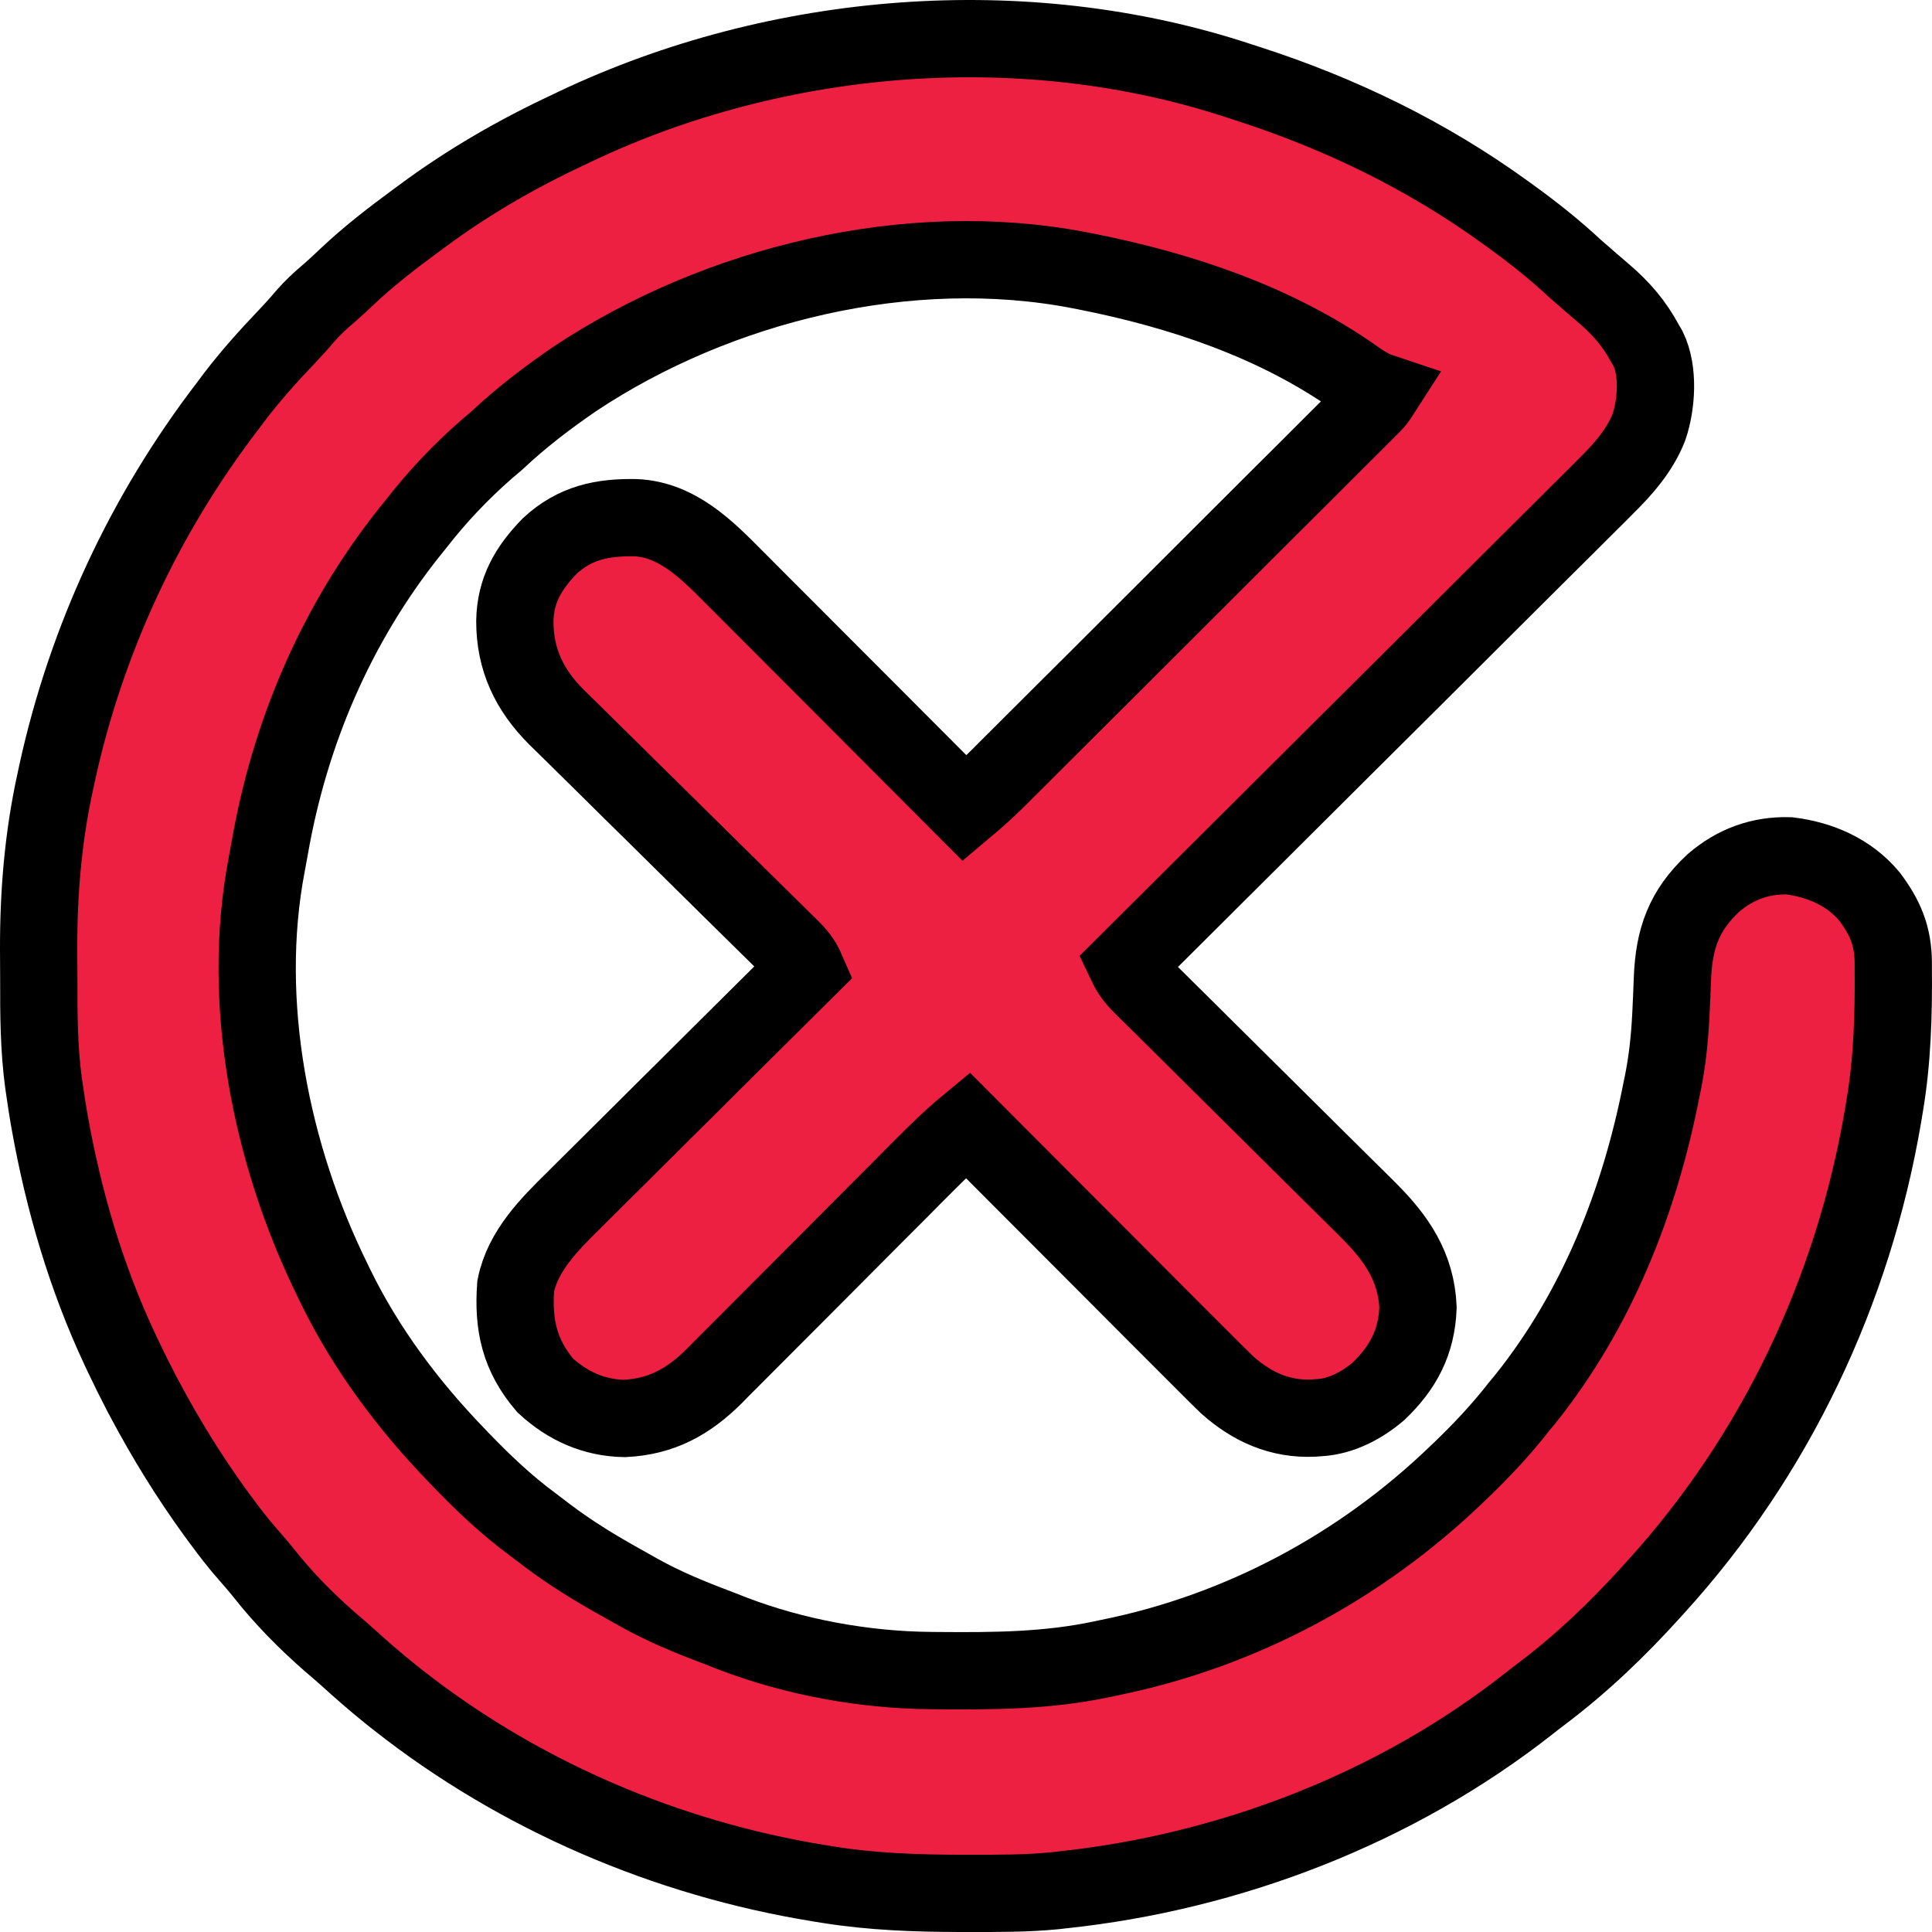 <svg width="25" height="25" viewBox="0 0 25 25" fill="none" xmlns="http://www.w3.org/2000/svg">
  <mask id="path-1-outside-1_1130_3733" maskUnits="userSpaceOnUse" x="-0.5" y="-0.5" width="26" height="26"
    fill="black">
    <rect fill="white" x="-0.5" y="-0.5" width="26" height="26" />
    <path
      d="M16.035 1.047C16.088 1.065 16.088 1.065 16.143 1.082C17.341 1.468 18.459 2.01 19.48 2.749C19.505 2.767 19.53 2.786 19.556 2.804C19.847 3.015 20.122 3.234 20.385 3.479C20.43 3.519 20.476 3.558 20.522 3.598C20.544 3.617 20.566 3.637 20.589 3.657C20.645 3.705 20.701 3.753 20.757 3.801C20.983 3.995 21.149 4.188 21.29 4.451C21.308 4.483 21.308 4.483 21.328 4.516C21.466 4.802 21.437 5.233 21.337 5.528C21.218 5.83 21.004 6.072 20.775 6.297C20.735 6.337 20.735 6.337 20.695 6.378C20.606 6.466 20.517 6.554 20.428 6.643C20.364 6.706 20.3 6.77 20.237 6.834C20.1 6.97 19.962 7.107 19.825 7.243C19.627 7.441 19.428 7.638 19.23 7.836C18.909 8.157 18.587 8.477 18.265 8.798C17.952 9.109 17.639 9.42 17.327 9.731C17.308 9.75 17.288 9.77 17.269 9.789C17.172 9.886 17.075 9.982 16.978 10.079C16.177 10.877 15.375 11.676 14.573 12.474C14.627 12.588 14.685 12.664 14.775 12.753C14.802 12.78 14.83 12.808 14.858 12.836C14.889 12.866 14.919 12.896 14.95 12.926C14.999 12.975 15.048 13.023 15.097 13.072C15.149 13.124 15.202 13.176 15.255 13.228C15.365 13.337 15.475 13.446 15.584 13.555C15.857 13.826 16.13 14.097 16.403 14.367C16.615 14.577 16.827 14.787 17.039 14.998C17.148 15.106 17.257 15.214 17.366 15.322C17.451 15.405 17.535 15.489 17.619 15.572C17.648 15.602 17.678 15.631 17.709 15.662C18.071 16.023 18.327 16.394 18.349 16.92C18.331 17.372 18.157 17.697 17.838 18.003C17.626 18.184 17.361 18.326 17.079 18.344C17.038 18.347 17.038 18.347 16.996 18.35C16.563 18.37 16.201 18.206 15.881 17.922C15.791 17.835 15.702 17.747 15.613 17.657C15.579 17.623 15.545 17.589 15.511 17.555C15.42 17.464 15.329 17.373 15.237 17.281C15.142 17.185 15.046 17.089 14.95 16.994C14.769 16.813 14.588 16.631 14.408 16.45C14.202 16.243 13.996 16.037 13.79 15.831C13.366 15.407 12.943 14.983 12.52 14.558C12.319 14.724 12.136 14.902 11.952 15.087C11.904 15.136 11.856 15.184 11.807 15.232C11.756 15.284 11.704 15.336 11.653 15.388C11.545 15.496 11.437 15.604 11.329 15.712C11.023 16.02 10.716 16.327 10.41 16.635C10.24 16.805 10.071 16.975 9.901 17.145C9.794 17.252 9.687 17.36 9.58 17.467C9.498 17.55 9.415 17.633 9.332 17.715C9.303 17.745 9.274 17.774 9.244 17.805C8.906 18.14 8.562 18.331 8.08 18.355C7.685 18.348 7.342 18.193 7.055 17.927C6.722 17.537 6.637 17.146 6.673 16.642C6.765 16.186 7.108 15.844 7.429 15.528C7.462 15.495 7.495 15.463 7.527 15.43C7.616 15.341 7.704 15.254 7.793 15.166C7.886 15.073 7.979 14.981 8.072 14.889C8.247 14.714 8.423 14.54 8.598 14.365C8.799 14.167 8.998 13.968 9.198 13.769C9.609 13.36 10.02 12.952 10.431 12.544C10.38 12.427 10.316 12.351 10.226 12.262C10.197 12.234 10.169 12.206 10.139 12.177C10.108 12.146 10.077 12.116 10.045 12.084C10.011 12.051 9.978 12.019 9.945 11.986C9.873 11.915 9.802 11.845 9.73 11.774C9.617 11.663 9.503 11.551 9.39 11.439C9.068 11.12 8.746 10.802 8.423 10.484C8.244 10.309 8.066 10.133 7.889 9.957C7.795 9.864 7.701 9.771 7.606 9.678C7.517 9.591 7.428 9.504 7.34 9.416C7.293 9.369 7.245 9.322 7.197 9.276C6.848 8.925 6.662 8.534 6.662 8.038C6.669 7.635 6.837 7.351 7.113 7.066C7.441 6.763 7.795 6.691 8.227 6.699C8.756 6.723 9.141 7.106 9.494 7.463C9.527 7.496 9.56 7.529 9.593 7.562C9.681 7.65 9.769 7.738 9.857 7.827C9.95 7.92 10.042 8.012 10.135 8.105C10.31 8.28 10.485 8.455 10.659 8.63C10.858 8.83 11.058 9.03 11.257 9.229C11.666 9.639 12.076 10.049 12.485 10.46C12.647 10.324 12.802 10.183 12.952 10.033C12.973 10.012 12.994 9.991 13.015 9.969C13.085 9.9 13.155 9.83 13.225 9.76C13.275 9.71 13.326 9.66 13.376 9.609C13.512 9.473 13.649 9.338 13.785 9.201C13.928 9.059 14.07 8.917 14.213 8.775C14.452 8.536 14.691 8.297 14.931 8.058C15.207 7.782 15.484 7.505 15.761 7.229C15.999 6.992 16.237 6.755 16.474 6.517C16.616 6.376 16.759 6.234 16.901 6.092C17.034 5.959 17.167 5.826 17.3 5.693C17.349 5.644 17.398 5.595 17.448 5.546C17.514 5.48 17.581 5.413 17.648 5.346C17.677 5.317 17.677 5.317 17.707 5.287C17.805 5.191 17.805 5.191 17.879 5.076C17.843 5.064 17.843 5.064 17.806 5.051C17.711 5.009 17.632 4.96 17.548 4.9C16.517 4.169 15.282 3.756 14.051 3.513C14.008 3.505 14.008 3.505 13.964 3.496C11.759 3.071 9.288 3.674 7.438 4.903C7.082 5.147 6.743 5.405 6.429 5.701C6.385 5.739 6.341 5.777 6.296 5.814C5.961 6.107 5.658 6.427 5.385 6.778C5.358 6.812 5.33 6.846 5.302 6.881C4.35 8.075 3.748 9.485 3.489 10.982C3.477 11.049 3.465 11.116 3.452 11.183C3.107 12.976 3.509 14.956 4.306 16.572C4.318 16.597 4.33 16.622 4.342 16.647C4.738 17.457 5.282 18.183 5.907 18.83C5.939 18.863 5.939 18.863 5.972 18.898C6.261 19.197 6.555 19.476 6.89 19.723C6.952 19.769 7.013 19.816 7.074 19.863C7.386 20.1 7.714 20.299 8.056 20.489C8.127 20.528 8.198 20.568 8.268 20.608C8.591 20.789 8.928 20.927 9.273 21.057C9.341 21.083 9.408 21.11 9.475 21.136C10.279 21.445 11.186 21.61 12.046 21.617C12.08 21.617 12.113 21.617 12.147 21.618C12.863 21.624 13.556 21.62 14.26 21.47C14.291 21.463 14.323 21.457 14.355 21.45C16.056 21.106 17.608 20.273 18.854 19.073C18.874 19.053 18.895 19.034 18.916 19.014C19.181 18.758 19.427 18.496 19.654 18.205C19.68 18.172 19.707 18.14 19.735 18.107C20.664 16.948 21.215 15.552 21.498 14.107C21.504 14.08 21.509 14.054 21.515 14.026C21.574 13.735 21.605 13.445 21.62 13.149C21.621 13.122 21.622 13.095 21.624 13.068C21.631 12.933 21.636 12.798 21.641 12.663C21.661 12.146 21.79 11.78 22.173 11.424C22.455 11.183 22.778 11.064 23.151 11.074C23.555 11.124 23.93 11.288 24.191 11.601C24.396 11.875 24.496 12.111 24.499 12.453C24.499 12.478 24.499 12.503 24.499 12.529C24.504 13.132 24.488 13.719 24.387 14.315C24.38 14.357 24.373 14.398 24.366 14.441C23.981 16.705 22.978 18.828 21.429 20.532C21.41 20.553 21.39 20.574 21.371 20.596C20.936 21.077 20.474 21.521 19.956 21.912C19.898 21.955 19.841 22 19.785 22.044C18.063 23.399 15.913 24.227 13.738 24.456C13.709 24.46 13.68 24.463 13.651 24.466C13.281 24.503 12.908 24.5 12.537 24.5C12.501 24.5 12.464 24.5 12.427 24.5C11.848 24.499 11.282 24.479 10.71 24.387C10.673 24.381 10.636 24.375 10.598 24.369C8.62 24.048 6.715 23.233 5.141 21.991C5.106 21.963 5.071 21.935 5.034 21.906C4.848 21.756 4.668 21.599 4.491 21.438C4.422 21.376 4.351 21.315 4.28 21.255C3.963 20.979 3.666 20.678 3.407 20.348C3.345 20.271 3.281 20.197 3.216 20.123C3.086 19.977 2.969 19.823 2.853 19.666C2.832 19.637 2.811 19.608 2.789 19.579C2.446 19.107 2.144 18.616 1.87 18.101C1.852 18.067 1.852 18.067 1.833 18.032C1.749 17.871 1.669 17.709 1.591 17.545C1.578 17.517 1.565 17.489 1.551 17.46C1.115 16.53 0.826 15.544 0.645 14.534C0.637 14.489 0.637 14.489 0.629 14.443C0.612 14.343 0.597 14.242 0.582 14.141C0.576 14.098 0.57 14.056 0.563 14.012C0.503 13.566 0.501 13.121 0.502 12.673C0.502 12.545 0.501 12.417 0.5 12.289C0.498 11.559 0.557 10.839 0.713 10.125C0.722 10.084 0.731 10.042 0.74 9.999C1.119 8.272 1.872 6.653 2.949 5.25C2.979 5.209 3.01 5.169 3.04 5.128C3.248 4.857 3.473 4.606 3.709 4.359C3.793 4.27 3.875 4.18 3.954 4.086C4.048 3.978 4.15 3.885 4.26 3.792C4.339 3.723 4.415 3.652 4.492 3.579C4.772 3.314 5.074 3.082 5.385 2.853C5.408 2.836 5.432 2.819 5.456 2.801C6.05 2.359 6.697 1.986 7.369 1.673C7.394 1.66 7.42 1.648 7.446 1.636C10.069 0.391 13.262 0.131 16.035 1.047Z" />
  </mask>
  <path
    d="M16.035 1.047C16.088 1.065 16.088 1.065 16.143 1.082C17.341 1.468 18.459 2.01 19.48 2.749C19.505 2.767 19.53 2.786 19.556 2.804C19.847 3.015 20.122 3.234 20.385 3.479C20.43 3.519 20.476 3.558 20.522 3.598C20.544 3.617 20.566 3.637 20.589 3.657C20.645 3.705 20.701 3.753 20.757 3.801C20.983 3.995 21.149 4.188 21.29 4.451C21.308 4.483 21.308 4.483 21.328 4.516C21.466 4.802 21.437 5.233 21.337 5.528C21.218 5.83 21.004 6.072 20.775 6.297C20.735 6.337 20.735 6.337 20.695 6.378C20.606 6.466 20.517 6.554 20.428 6.643C20.364 6.706 20.3 6.77 20.237 6.834C20.1 6.97 19.962 7.107 19.825 7.243C19.627 7.441 19.428 7.638 19.23 7.836C18.909 8.157 18.587 8.477 18.265 8.798C17.952 9.109 17.639 9.42 17.327 9.731C17.308 9.75 17.288 9.77 17.269 9.789C17.172 9.886 17.075 9.982 16.978 10.079C16.177 10.877 15.375 11.676 14.573 12.474C14.627 12.588 14.685 12.664 14.775 12.753C14.802 12.78 14.83 12.808 14.858 12.836C14.889 12.866 14.919 12.896 14.95 12.926C14.999 12.975 15.048 13.023 15.097 13.072C15.149 13.124 15.202 13.176 15.255 13.228C15.365 13.337 15.475 13.446 15.584 13.555C15.857 13.826 16.13 14.097 16.403 14.367C16.615 14.577 16.827 14.787 17.039 14.998C17.148 15.106 17.257 15.214 17.366 15.322C17.451 15.405 17.535 15.489 17.619 15.572C17.648 15.602 17.678 15.631 17.709 15.662C18.071 16.023 18.327 16.394 18.349 16.92C18.331 17.372 18.157 17.697 17.838 18.003C17.626 18.184 17.361 18.326 17.079 18.344C17.038 18.347 17.038 18.347 16.996 18.35C16.563 18.37 16.201 18.206 15.881 17.922C15.791 17.835 15.702 17.747 15.613 17.657C15.579 17.623 15.545 17.589 15.511 17.555C15.42 17.464 15.329 17.373 15.237 17.281C15.142 17.185 15.046 17.089 14.95 16.994C14.769 16.813 14.588 16.631 14.408 16.45C14.202 16.243 13.996 16.037 13.79 15.831C13.366 15.407 12.943 14.983 12.52 14.558C12.319 14.724 12.136 14.902 11.952 15.087C11.904 15.136 11.856 15.184 11.807 15.232C11.756 15.284 11.704 15.336 11.653 15.388C11.545 15.496 11.437 15.604 11.329 15.712C11.023 16.02 10.716 16.327 10.41 16.635C10.24 16.805 10.071 16.975 9.901 17.145C9.794 17.252 9.687 17.36 9.58 17.467C9.498 17.55 9.415 17.633 9.332 17.715C9.303 17.745 9.274 17.774 9.244 17.805C8.906 18.14 8.562 18.331 8.08 18.355C7.685 18.348 7.342 18.193 7.055 17.927C6.722 17.537 6.637 17.146 6.673 16.642C6.765 16.186 7.108 15.844 7.429 15.528C7.462 15.495 7.495 15.463 7.527 15.43C7.616 15.341 7.704 15.254 7.793 15.166C7.886 15.073 7.979 14.981 8.072 14.889C8.247 14.714 8.423 14.54 8.598 14.365C8.799 14.167 8.998 13.968 9.198 13.769C9.609 13.36 10.02 12.952 10.431 12.544C10.38 12.427 10.316 12.351 10.226 12.262C10.197 12.234 10.169 12.206 10.139 12.177C10.108 12.146 10.077 12.116 10.045 12.084C10.011 12.051 9.978 12.019 9.945 11.986C9.873 11.915 9.802 11.845 9.73 11.774C9.617 11.663 9.503 11.551 9.39 11.439C9.068 11.12 8.746 10.802 8.423 10.484C8.244 10.309 8.066 10.133 7.889 9.957C7.795 9.864 7.701 9.771 7.606 9.678C7.517 9.591 7.428 9.504 7.34 9.416C7.293 9.369 7.245 9.322 7.197 9.276C6.848 8.925 6.662 8.534 6.662 8.038C6.669 7.635 6.837 7.351 7.113 7.066C7.441 6.763 7.795 6.691 8.227 6.699C8.756 6.723 9.141 7.106 9.494 7.463C9.527 7.496 9.56 7.529 9.593 7.562C9.681 7.65 9.769 7.738 9.857 7.827C9.95 7.92 10.042 8.012 10.135 8.105C10.31 8.28 10.485 8.455 10.659 8.63C10.858 8.83 11.058 9.03 11.257 9.229C11.666 9.639 12.076 10.049 12.485 10.46C12.647 10.324 12.802 10.183 12.952 10.033C12.973 10.012 12.994 9.991 13.015 9.969C13.085 9.9 13.155 9.83 13.225 9.76C13.275 9.71 13.326 9.66 13.376 9.609C13.512 9.473 13.649 9.338 13.785 9.201C13.928 9.059 14.07 8.917 14.213 8.775C14.452 8.536 14.691 8.297 14.931 8.058C15.207 7.782 15.484 7.505 15.761 7.229C15.999 6.992 16.237 6.755 16.474 6.517C16.616 6.376 16.759 6.234 16.901 6.092C17.034 5.959 17.167 5.826 17.3 5.693C17.349 5.644 17.398 5.595 17.448 5.546C17.514 5.48 17.581 5.413 17.648 5.346C17.677 5.317 17.677 5.317 17.707 5.287C17.805 5.191 17.805 5.191 17.879 5.076C17.843 5.064 17.843 5.064 17.806 5.051C17.711 5.009 17.632 4.96 17.548 4.9C16.517 4.169 15.282 3.756 14.051 3.513C14.008 3.505 14.008 3.505 13.964 3.496C11.759 3.071 9.288 3.674 7.438 4.903C7.082 5.147 6.743 5.405 6.429 5.701C6.385 5.739 6.341 5.777 6.296 5.814C5.961 6.107 5.658 6.427 5.385 6.778C5.358 6.812 5.33 6.846 5.302 6.881C4.35 8.075 3.748 9.485 3.489 10.982C3.477 11.049 3.465 11.116 3.452 11.183C3.107 12.976 3.509 14.956 4.306 16.572C4.318 16.597 4.33 16.622 4.342 16.647C4.738 17.457 5.282 18.183 5.907 18.83C5.939 18.863 5.939 18.863 5.972 18.898C6.261 19.197 6.555 19.476 6.89 19.723C6.952 19.769 7.013 19.816 7.074 19.863C7.386 20.1 7.714 20.299 8.056 20.489C8.127 20.528 8.198 20.568 8.268 20.608C8.591 20.789 8.928 20.927 9.273 21.057C9.341 21.083 9.408 21.11 9.475 21.136C10.279 21.445 11.186 21.61 12.046 21.617C12.08 21.617 12.113 21.617 12.147 21.618C12.863 21.624 13.556 21.62 14.26 21.47C14.291 21.463 14.323 21.457 14.355 21.45C16.056 21.106 17.608 20.273 18.854 19.073C18.874 19.053 18.895 19.034 18.916 19.014C19.181 18.758 19.427 18.496 19.654 18.205C19.68 18.172 19.707 18.14 19.735 18.107C20.664 16.948 21.215 15.552 21.498 14.107C21.504 14.08 21.509 14.054 21.515 14.026C21.574 13.735 21.605 13.445 21.62 13.149C21.621 13.122 21.622 13.095 21.624 13.068C21.631 12.933 21.636 12.798 21.641 12.663C21.661 12.146 21.79 11.78 22.173 11.424C22.455 11.183 22.778 11.064 23.151 11.074C23.555 11.124 23.93 11.288 24.191 11.601C24.396 11.875 24.496 12.111 24.499 12.453C24.499 12.478 24.499 12.503 24.499 12.529C24.504 13.132 24.488 13.719 24.387 14.315C24.38 14.357 24.373 14.398 24.366 14.441C23.981 16.705 22.978 18.828 21.429 20.532C21.41 20.553 21.39 20.574 21.371 20.596C20.936 21.077 20.474 21.521 19.956 21.912C19.898 21.955 19.841 22 19.785 22.044C18.063 23.399 15.913 24.227 13.738 24.456C13.709 24.46 13.68 24.463 13.651 24.466C13.281 24.503 12.908 24.5 12.537 24.5C12.501 24.5 12.464 24.5 12.427 24.5C11.848 24.499 11.282 24.479 10.71 24.387C10.673 24.381 10.636 24.375 10.598 24.369C8.62 24.048 6.715 23.233 5.141 21.991C5.106 21.963 5.071 21.935 5.034 21.906C4.848 21.756 4.668 21.599 4.491 21.438C4.422 21.376 4.351 21.315 4.28 21.255C3.963 20.979 3.666 20.678 3.407 20.348C3.345 20.271 3.281 20.197 3.216 20.123C3.086 19.977 2.969 19.823 2.853 19.666C2.832 19.637 2.811 19.608 2.789 19.579C2.446 19.107 2.144 18.616 1.87 18.101C1.852 18.067 1.852 18.067 1.833 18.032C1.749 17.871 1.669 17.709 1.591 17.545C1.578 17.517 1.565 17.489 1.551 17.46C1.115 16.53 0.826 15.544 0.645 14.534C0.637 14.489 0.637 14.489 0.629 14.443C0.612 14.343 0.597 14.242 0.582 14.141C0.576 14.098 0.57 14.056 0.563 14.012C0.503 13.566 0.501 13.121 0.502 12.673C0.502 12.545 0.501 12.417 0.5 12.289C0.498 11.559 0.557 10.839 0.713 10.125C0.722 10.084 0.731 10.042 0.74 9.999C1.119 8.272 1.872 6.653 2.949 5.25C2.979 5.209 3.01 5.169 3.04 5.128C3.248 4.857 3.473 4.606 3.709 4.359C3.793 4.27 3.875 4.18 3.954 4.086C4.048 3.978 4.15 3.885 4.26 3.792C4.339 3.723 4.415 3.652 4.492 3.579C4.772 3.314 5.074 3.082 5.385 2.853C5.408 2.836 5.432 2.819 5.456 2.801C6.05 2.359 6.697 1.986 7.369 1.673C7.394 1.66 7.42 1.648 7.446 1.636C10.069 0.391 13.262 0.131 16.035 1.047Z"
    fill="#EE2041" />
  <path
    d="M16.035 1.047C16.088 1.065 16.088 1.065 16.143 1.082C17.341 1.468 18.459 2.01 19.48 2.749C19.505 2.767 19.53 2.786 19.556 2.804C19.847 3.015 20.122 3.234 20.385 3.479C20.43 3.519 20.476 3.558 20.522 3.598C20.544 3.617 20.566 3.637 20.589 3.657C20.645 3.705 20.701 3.753 20.757 3.801C20.983 3.995 21.149 4.188 21.29 4.451C21.308 4.483 21.308 4.483 21.328 4.516C21.466 4.802 21.437 5.233 21.337 5.528C21.218 5.83 21.004 6.072 20.775 6.297C20.735 6.337 20.735 6.337 20.695 6.378C20.606 6.466 20.517 6.554 20.428 6.643C20.364 6.706 20.3 6.77 20.237 6.834C20.1 6.97 19.962 7.107 19.825 7.243C19.627 7.441 19.428 7.638 19.23 7.836C18.909 8.157 18.587 8.477 18.265 8.798C17.952 9.109 17.639 9.42 17.327 9.731C17.308 9.75 17.288 9.77 17.269 9.789C17.172 9.886 17.075 9.982 16.978 10.079C16.177 10.877 15.375 11.676 14.573 12.474C14.627 12.588 14.685 12.664 14.775 12.753C14.802 12.78 14.83 12.808 14.858 12.836C14.889 12.866 14.919 12.896 14.95 12.926C14.999 12.975 15.048 13.023 15.097 13.072C15.149 13.124 15.202 13.176 15.255 13.228C15.365 13.337 15.475 13.446 15.584 13.555C15.857 13.826 16.13 14.097 16.403 14.367C16.615 14.577 16.827 14.787 17.039 14.998C17.148 15.106 17.257 15.214 17.366 15.322C17.451 15.405 17.535 15.489 17.619 15.572C17.648 15.602 17.678 15.631 17.709 15.662C18.071 16.023 18.327 16.394 18.349 16.92C18.331 17.372 18.157 17.697 17.838 18.003C17.626 18.184 17.361 18.326 17.079 18.344C17.038 18.347 17.038 18.347 16.996 18.35C16.563 18.37 16.201 18.206 15.881 17.922C15.791 17.835 15.702 17.747 15.613 17.657C15.579 17.623 15.545 17.589 15.511 17.555C15.42 17.464 15.329 17.373 15.237 17.281C15.142 17.185 15.046 17.089 14.95 16.994C14.769 16.813 14.588 16.631 14.408 16.45C14.202 16.243 13.996 16.037 13.79 15.831C13.366 15.407 12.943 14.983 12.52 14.558C12.319 14.724 12.136 14.902 11.952 15.087C11.904 15.136 11.856 15.184 11.807 15.232C11.756 15.284 11.704 15.336 11.653 15.388C11.545 15.496 11.437 15.604 11.329 15.712C11.023 16.02 10.716 16.327 10.41 16.635C10.24 16.805 10.071 16.975 9.901 17.145C9.794 17.252 9.687 17.36 9.58 17.467C9.498 17.55 9.415 17.633 9.332 17.715C9.303 17.745 9.274 17.774 9.244 17.805C8.906 18.14 8.562 18.331 8.08 18.355C7.685 18.348 7.342 18.193 7.055 17.927C6.722 17.537 6.637 17.146 6.673 16.642C6.765 16.186 7.108 15.844 7.429 15.528C7.462 15.495 7.495 15.463 7.527 15.43C7.616 15.341 7.704 15.254 7.793 15.166C7.886 15.073 7.979 14.981 8.072 14.889C8.247 14.714 8.423 14.54 8.598 14.365C8.799 14.167 8.998 13.968 9.198 13.769C9.609 13.36 10.02 12.952 10.431 12.544C10.38 12.427 10.316 12.351 10.226 12.262C10.197 12.234 10.169 12.206 10.139 12.177C10.108 12.146 10.077 12.116 10.045 12.084C10.011 12.051 9.978 12.019 9.945 11.986C9.873 11.915 9.802 11.845 9.73 11.774C9.617 11.663 9.503 11.551 9.39 11.439C9.068 11.12 8.746 10.802 8.423 10.484C8.244 10.309 8.066 10.133 7.889 9.957C7.795 9.864 7.701 9.771 7.606 9.678C7.517 9.591 7.428 9.504 7.34 9.416C7.293 9.369 7.245 9.322 7.197 9.276C6.848 8.925 6.662 8.534 6.662 8.038C6.669 7.635 6.837 7.351 7.113 7.066C7.441 6.763 7.795 6.691 8.227 6.699C8.756 6.723 9.141 7.106 9.494 7.463C9.527 7.496 9.56 7.529 9.593 7.562C9.681 7.65 9.769 7.738 9.857 7.827C9.95 7.92 10.042 8.012 10.135 8.105C10.31 8.28 10.485 8.455 10.659 8.63C10.858 8.83 11.058 9.03 11.257 9.229C11.666 9.639 12.076 10.049 12.485 10.46C12.647 10.324 12.802 10.183 12.952 10.033C12.973 10.012 12.994 9.991 13.015 9.969C13.085 9.9 13.155 9.83 13.225 9.76C13.275 9.71 13.326 9.66 13.376 9.609C13.512 9.473 13.649 9.338 13.785 9.201C13.928 9.059 14.07 8.917 14.213 8.775C14.452 8.536 14.691 8.297 14.931 8.058C15.207 7.782 15.484 7.505 15.761 7.229C15.999 6.992 16.237 6.755 16.474 6.517C16.616 6.376 16.759 6.234 16.901 6.092C17.034 5.959 17.167 5.826 17.3 5.693C17.349 5.644 17.398 5.595 17.448 5.546C17.514 5.48 17.581 5.413 17.648 5.346C17.677 5.317 17.677 5.317 17.707 5.287C17.805 5.191 17.805 5.191 17.879 5.076C17.843 5.064 17.843 5.064 17.806 5.051C17.711 5.009 17.632 4.96 17.548 4.9C16.517 4.169 15.282 3.756 14.051 3.513C14.008 3.505 14.008 3.505 13.964 3.496C11.759 3.071 9.288 3.674 7.438 4.903C7.082 5.147 6.743 5.405 6.429 5.701C6.385 5.739 6.341 5.777 6.296 5.814C5.961 6.107 5.658 6.427 5.385 6.778C5.358 6.812 5.33 6.846 5.302 6.881C4.35 8.075 3.748 9.485 3.489 10.982C3.477 11.049 3.465 11.116 3.452 11.183C3.107 12.976 3.509 14.956 4.306 16.572C4.318 16.597 4.33 16.622 4.342 16.647C4.738 17.457 5.282 18.183 5.907 18.83C5.939 18.863 5.939 18.863 5.972 18.898C6.261 19.197 6.555 19.476 6.89 19.723C6.952 19.769 7.013 19.816 7.074 19.863C7.386 20.1 7.714 20.299 8.056 20.489C8.127 20.528 8.198 20.568 8.268 20.608C8.591 20.789 8.928 20.927 9.273 21.057C9.341 21.083 9.408 21.11 9.475 21.136C10.279 21.445 11.186 21.61 12.046 21.617C12.08 21.617 12.113 21.617 12.147 21.618C12.863 21.624 13.556 21.62 14.26 21.47C14.291 21.463 14.323 21.457 14.355 21.45C16.056 21.106 17.608 20.273 18.854 19.073C18.874 19.053 18.895 19.034 18.916 19.014C19.181 18.758 19.427 18.496 19.654 18.205C19.68 18.172 19.707 18.14 19.735 18.107C20.664 16.948 21.215 15.552 21.498 14.107C21.504 14.08 21.509 14.054 21.515 14.026C21.574 13.735 21.605 13.445 21.62 13.149C21.621 13.122 21.622 13.095 21.624 13.068C21.631 12.933 21.636 12.798 21.641 12.663C21.661 12.146 21.79 11.78 22.173 11.424C22.455 11.183 22.778 11.064 23.151 11.074C23.555 11.124 23.93 11.288 24.191 11.601C24.396 11.875 24.496 12.111 24.499 12.453C24.499 12.478 24.499 12.503 24.499 12.529C24.504 13.132 24.488 13.719 24.387 14.315C24.38 14.357 24.373 14.398 24.366 14.441C23.981 16.705 22.978 18.828 21.429 20.532C21.41 20.553 21.39 20.574 21.371 20.596C20.936 21.077 20.474 21.521 19.956 21.912C19.898 21.955 19.841 22 19.785 22.044C18.063 23.399 15.913 24.227 13.738 24.456C13.709 24.46 13.68 24.463 13.651 24.466C13.281 24.503 12.908 24.5 12.537 24.5C12.501 24.5 12.464 24.5 12.427 24.5C11.848 24.499 11.282 24.479 10.71 24.387C10.673 24.381 10.636 24.375 10.598 24.369C8.62 24.048 6.715 23.233 5.141 21.991C5.106 21.963 5.071 21.935 5.034 21.906C4.848 21.756 4.668 21.599 4.491 21.438C4.422 21.376 4.351 21.315 4.28 21.255C3.963 20.979 3.666 20.678 3.407 20.348C3.345 20.271 3.281 20.197 3.216 20.123C3.086 19.977 2.969 19.823 2.853 19.666C2.832 19.637 2.811 19.608 2.789 19.579C2.446 19.107 2.144 18.616 1.87 18.101C1.852 18.067 1.852 18.067 1.833 18.032C1.749 17.871 1.669 17.709 1.591 17.545C1.578 17.517 1.565 17.489 1.551 17.46C1.115 16.53 0.826 15.544 0.645 14.534C0.637 14.489 0.637 14.489 0.629 14.443C0.612 14.343 0.597 14.242 0.582 14.141C0.576 14.098 0.57 14.056 0.563 14.012C0.503 13.566 0.501 13.121 0.502 12.673C0.502 12.545 0.501 12.417 0.5 12.289C0.498 11.559 0.557 10.839 0.713 10.125C0.722 10.084 0.731 10.042 0.74 9.999C1.119 8.272 1.872 6.653 2.949 5.25C2.979 5.209 3.01 5.169 3.04 5.128C3.248 4.857 3.473 4.606 3.709 4.359C3.793 4.27 3.875 4.18 3.954 4.086C4.048 3.978 4.15 3.885 4.26 3.792C4.339 3.723 4.415 3.652 4.492 3.579C4.772 3.314 5.074 3.082 5.385 2.853C5.408 2.836 5.432 2.819 5.456 2.801C6.05 2.359 6.697 1.986 7.369 1.673C7.394 1.66 7.42 1.648 7.446 1.636C10.069 0.391 13.262 0.131 16.035 1.047Z"
    stroke="black" mask="url(#path-1-outside-1_1130_3733)" />
</svg>